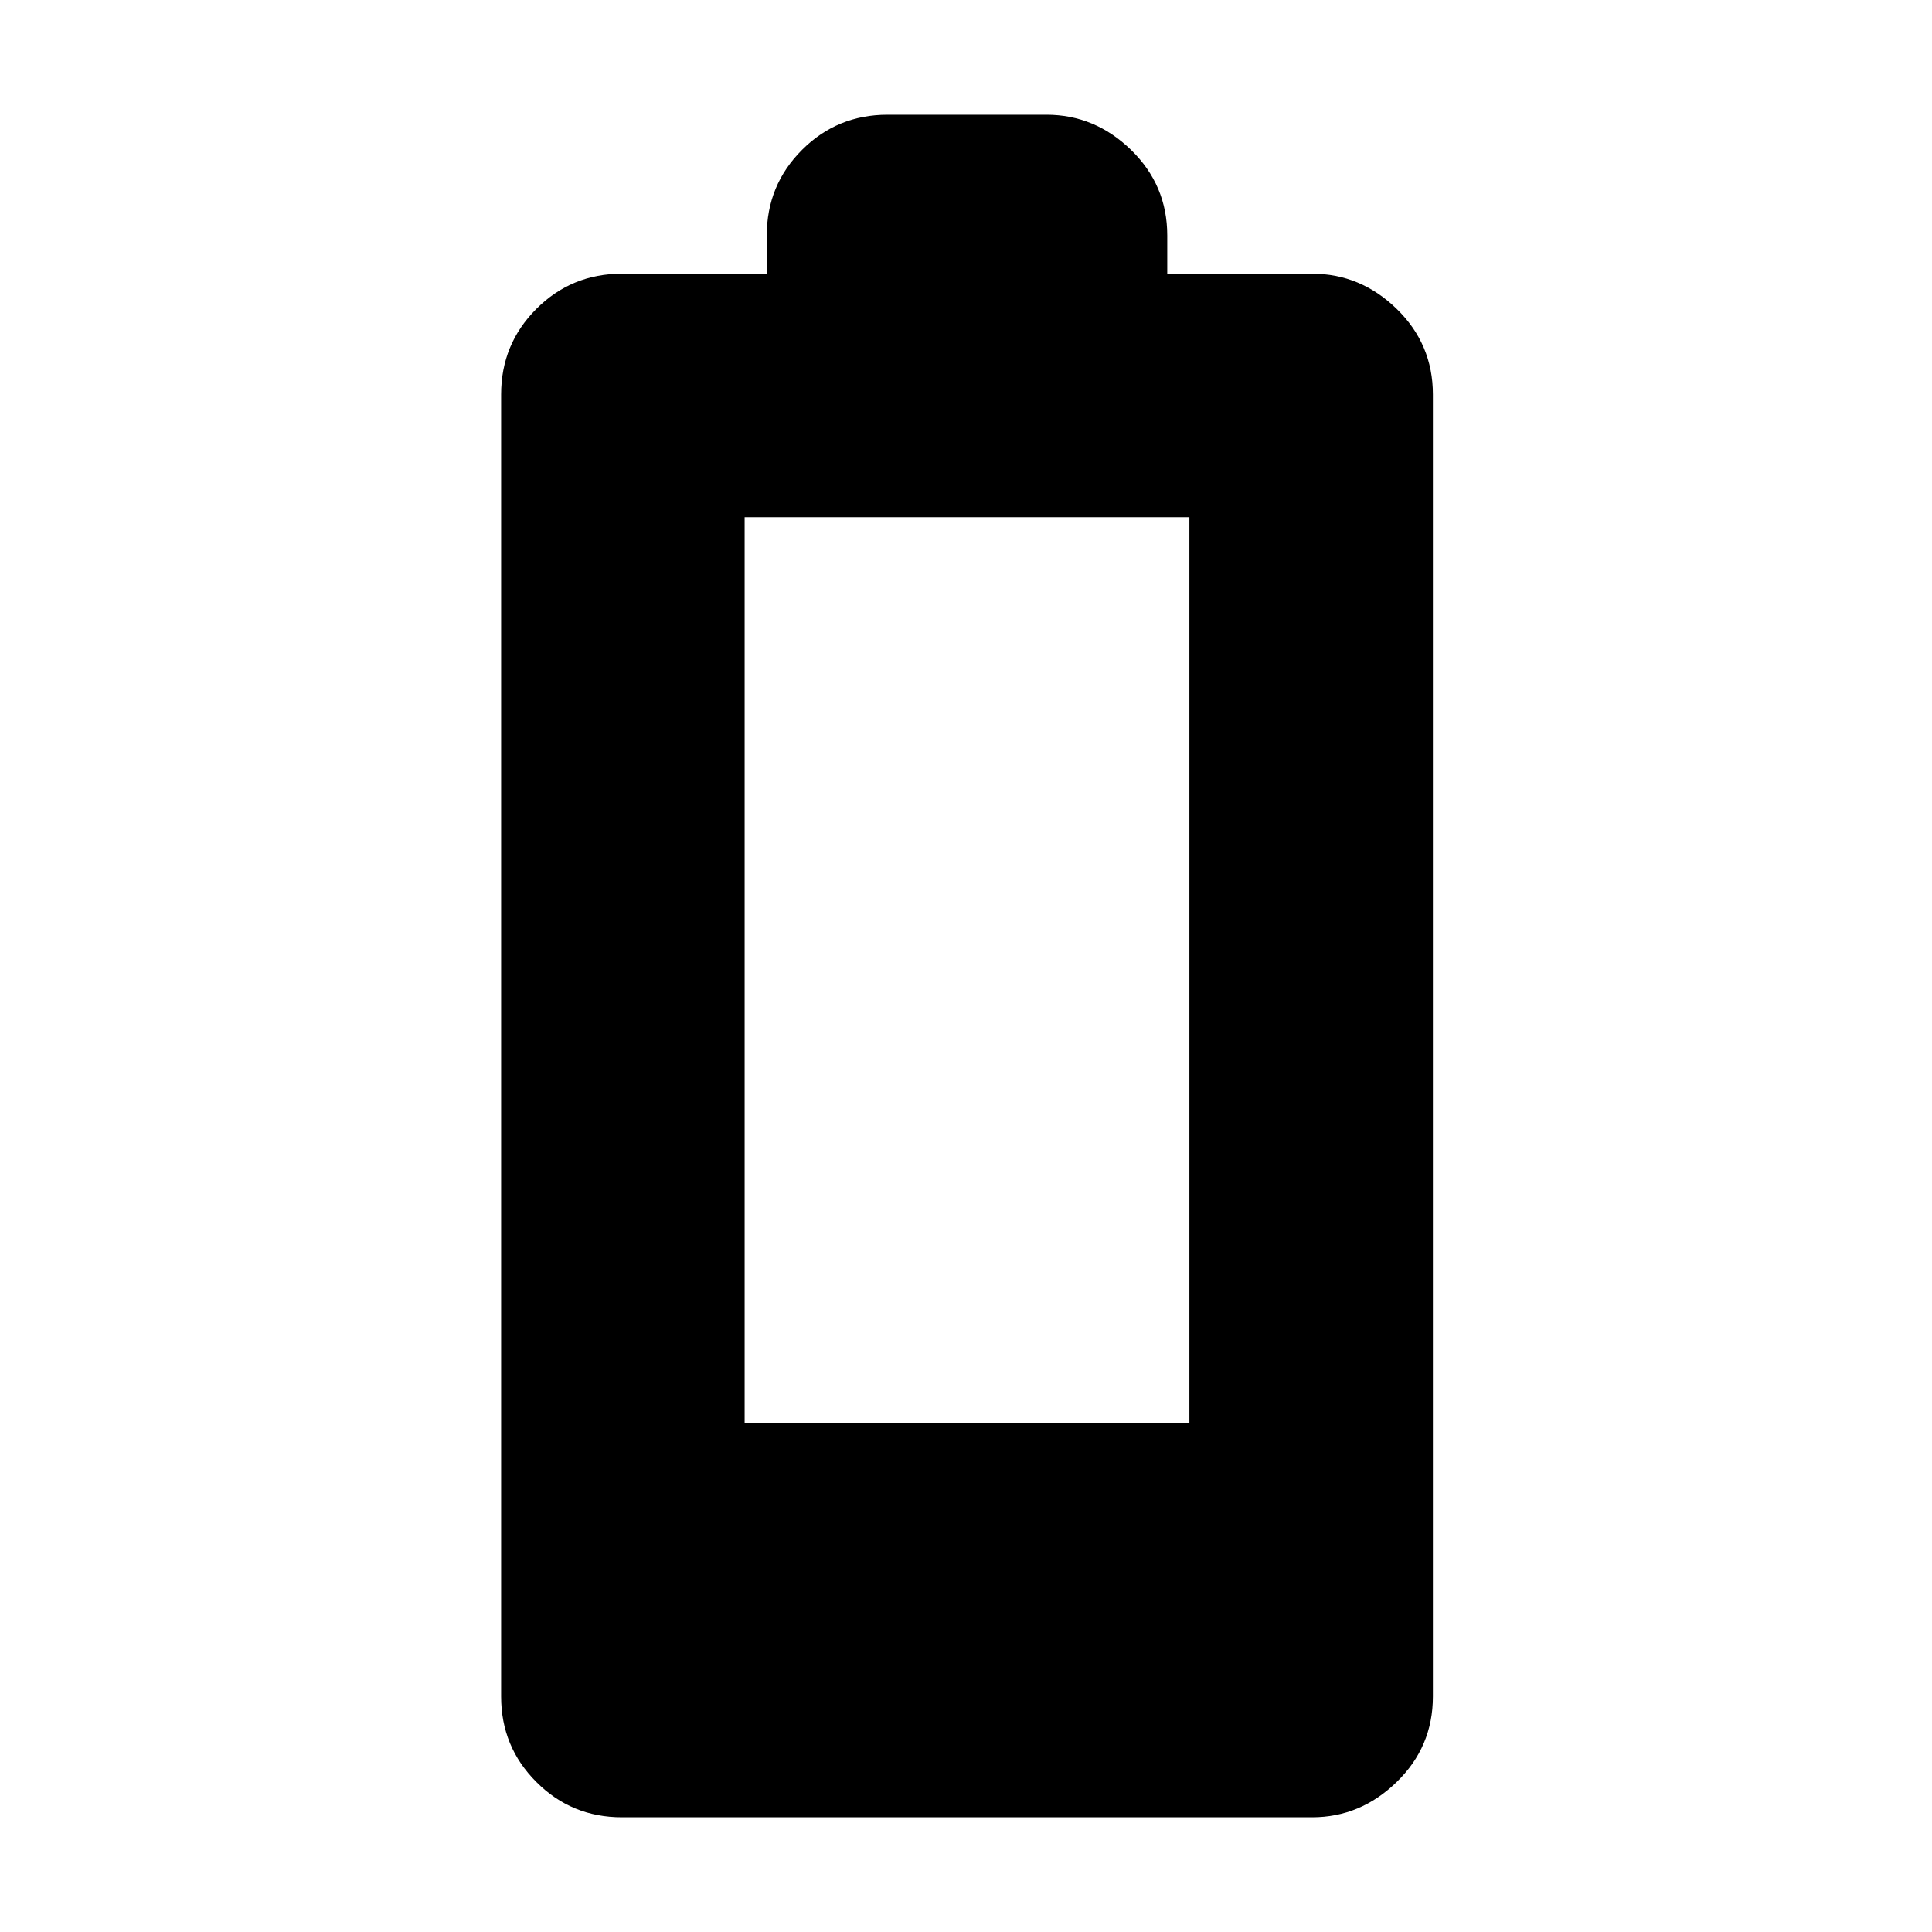 <svg xmlns="http://www.w3.org/2000/svg" height="24" width="24"><path d="M7.725 22.575Q7.1 22.575 6.663 22.137Q6.225 21.7 6.225 21.075V4.9Q6.225 4.275 6.663 3.837Q7.1 3.4 7.725 3.4H9.525V2.925Q9.525 2.3 9.963 1.862Q10.4 1.425 11.025 1.425H13Q13.6 1.425 14.05 1.862Q14.5 2.3 14.5 2.925V3.4H16.3Q16.9 3.4 17.35 3.837Q17.8 4.275 17.8 4.9V21.075Q17.8 21.7 17.35 22.137Q16.9 22.575 16.3 22.575ZM9.25 17.675H14.775V6.425H9.25Z"/></svg>